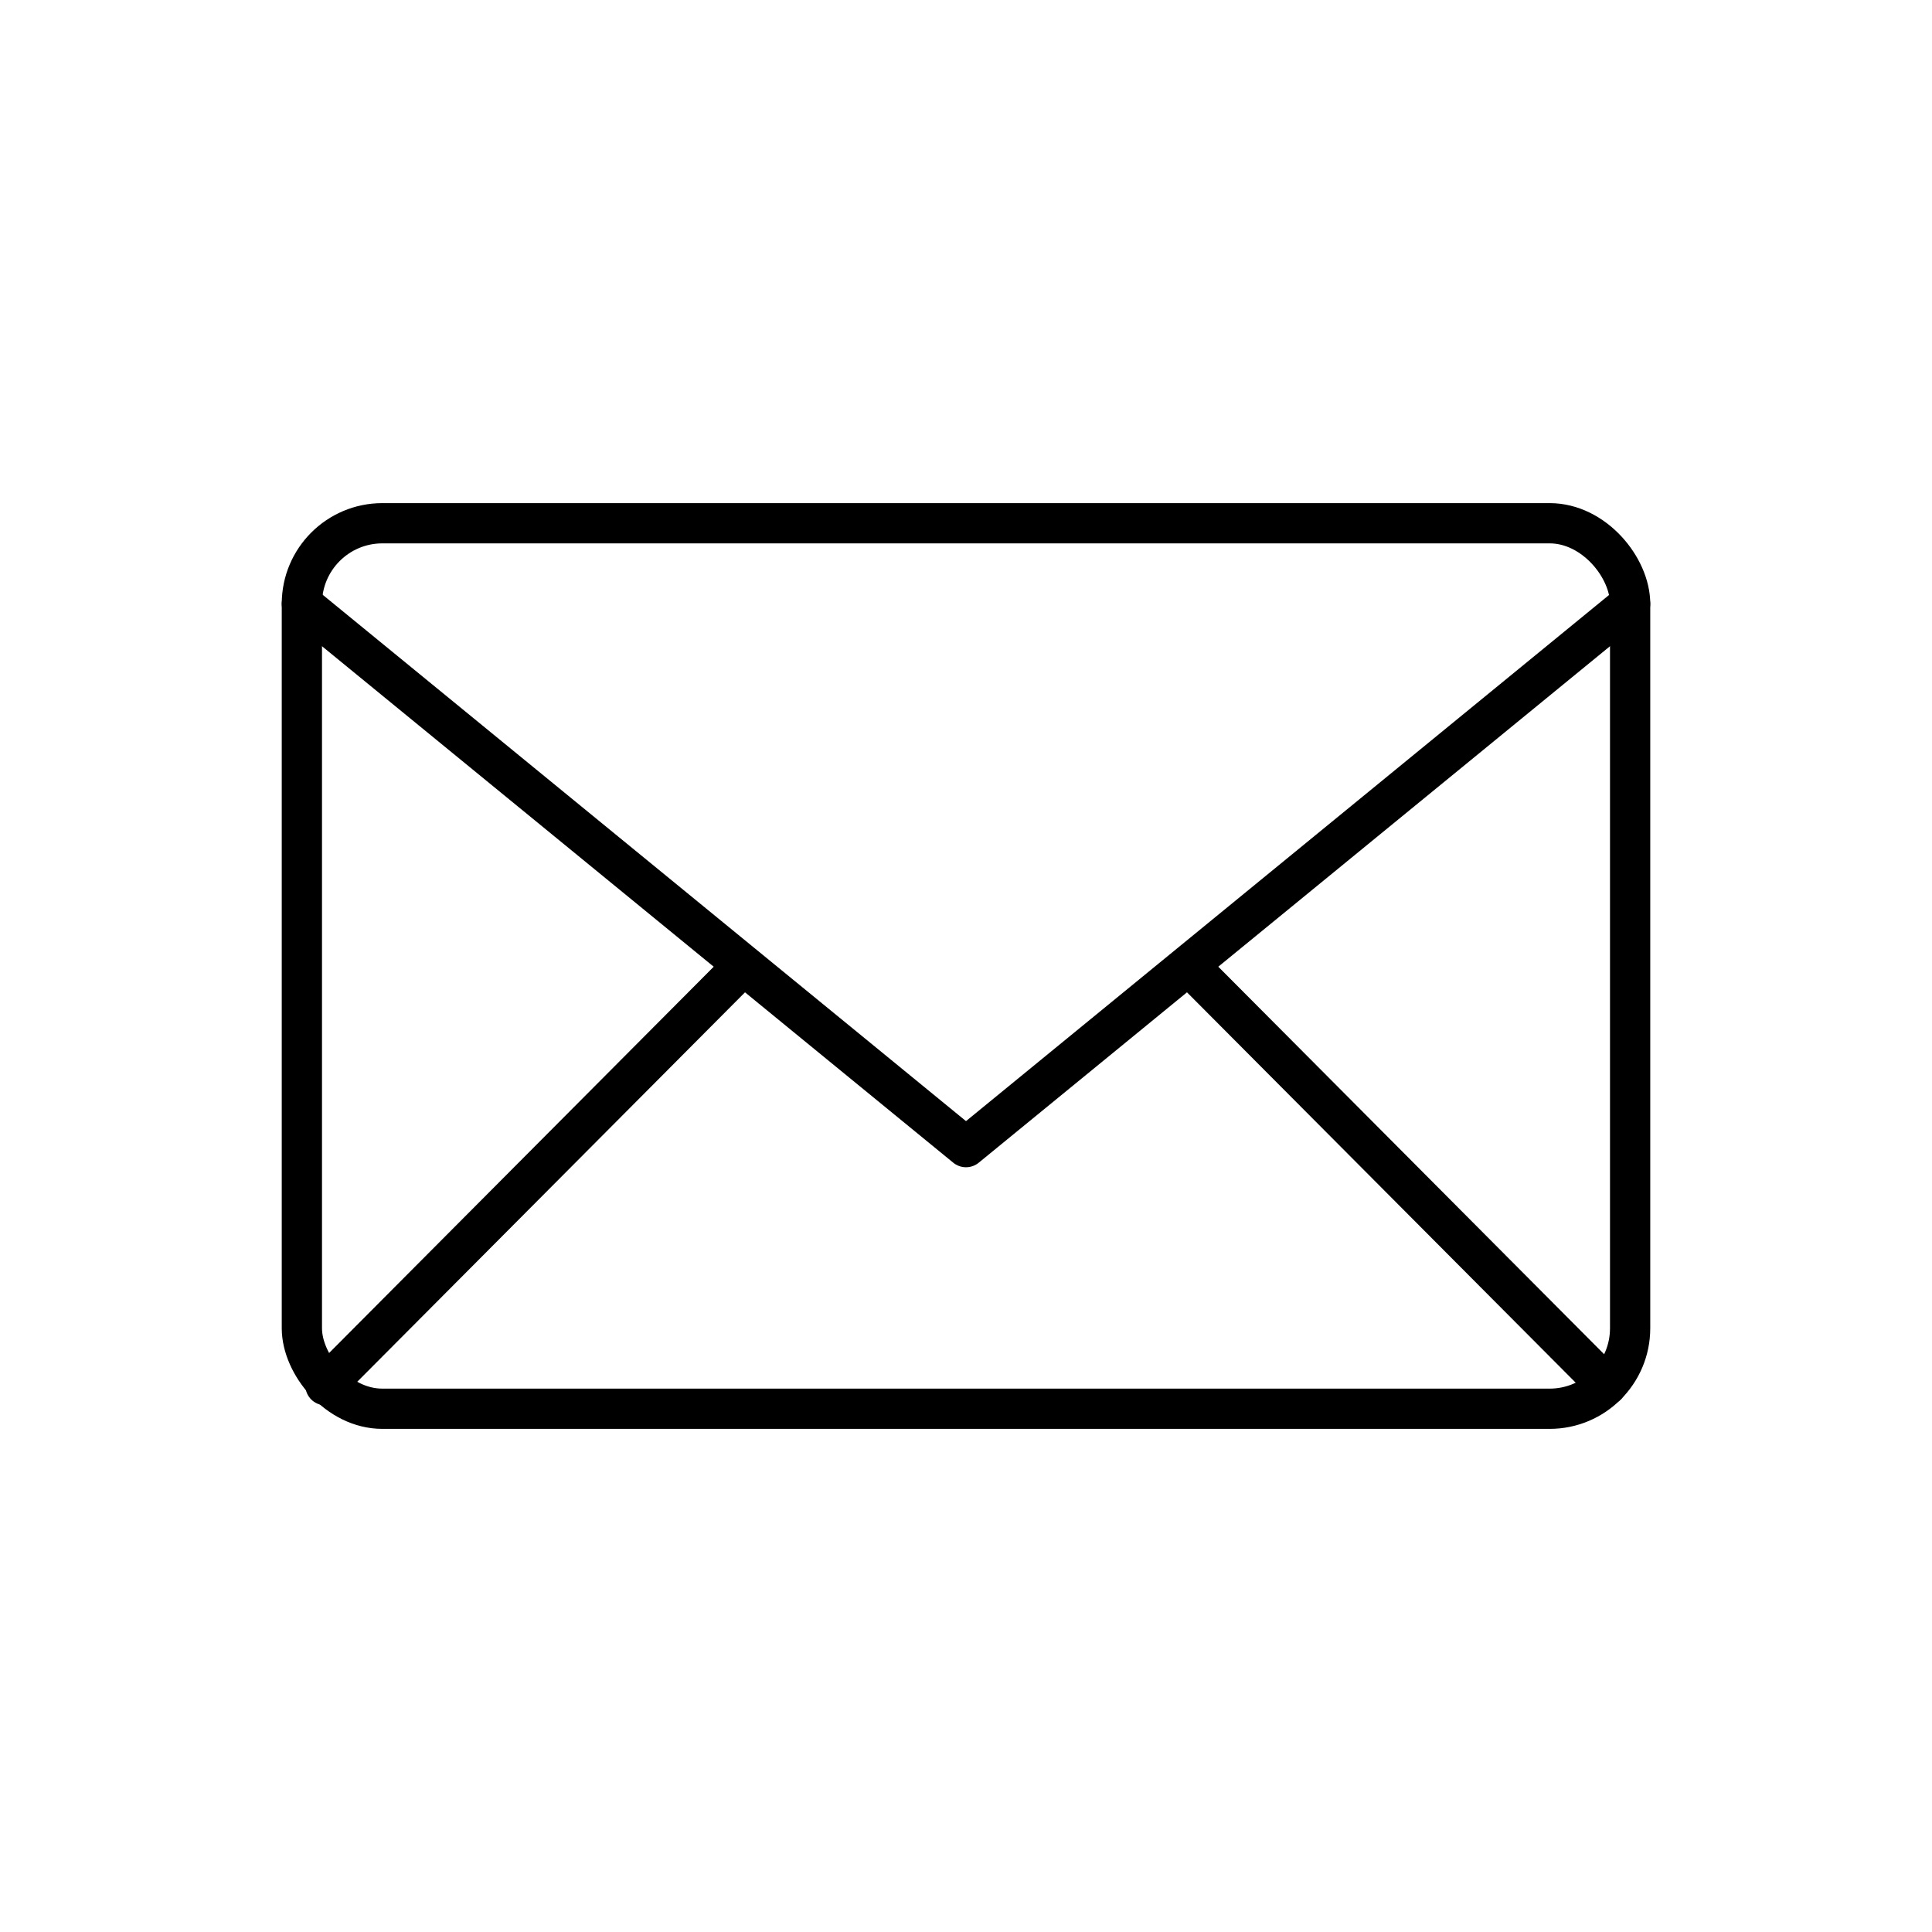<svg xmlns="http://www.w3.org/2000/svg" viewBox="0 0 96 96"><g fill="none" stroke="currentColor" stroke-linecap="round" stroke-linejoin="round" stroke-width="2"><rect x="15" y="26" width="66" height="44" rx="4"/><path d="M15 30l33 27 33-27M16.17 68.83l20.78-20.87m42.88 20.87L59.05 47.96"/></g></svg>